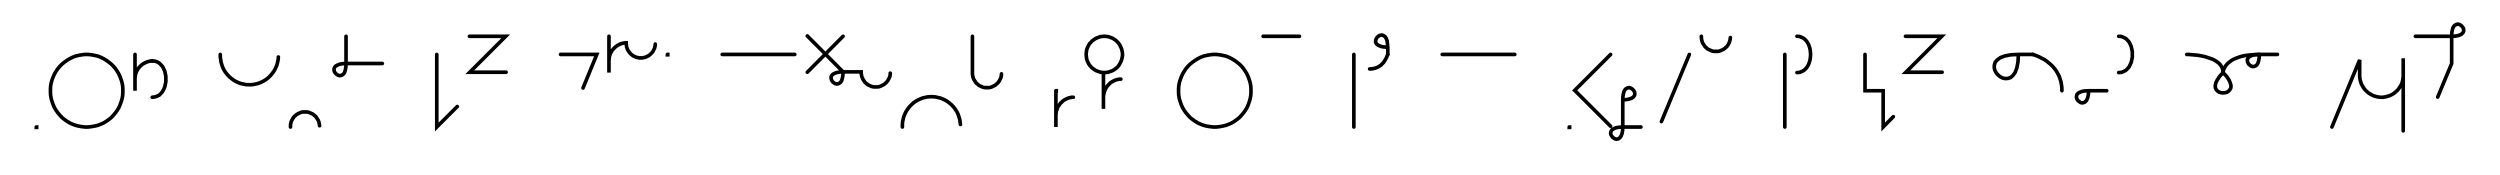 <svg xmlns="http://www.w3.org/2000/svg" width="1377.737" height="96.654" style="fill:none; stroke-linecap:round;">
    <rect width="100%" height="100%" fill="#FFFFFF" />
<path stroke="#000000" stroke-width="2" d="M 550,75" />
<path stroke="#000000" stroke-width="2" d="M 20,70 20.2,70 20.2,70.2 20,70.2 20,70" />
<path stroke="#000000" stroke-width="2" d="M 26.9,70" />
<path stroke="#000000" stroke-width="2" d="M 46.9,70 48.6,70 50.3,69.8 52.1,69.5 53.8,69.1 55.4,68.5 57,67.8 58.5,66.9 59.9,65.9 61.3,64.8 62.5,63.5 63.6,62.2 64.6,60.8 65.5,59.3 66.2,57.7 66.8,56 67.3,54.3 67.6,52.6 67.7,50.9 67.7,49.1 67.6,47.4 67.3,45.7 66.8,44 66.2,42.4 65.5,40.8 64.6,39.3 63.6,37.8 62.5,36.5 61.3,35.3 59.9,34.2 58.5,33.2 57,32.3 55.4,31.5 53.8,30.9 52.1,30.5 50.3,30.2 48.6,30 46.9,30 45.1,30.2 43.4,30.5 41.7,30.9 40.1,31.5 38.5,32.3 37,33.2 35.6,34.2 34.2,35.3 33,36.5 31.9,37.8 30.9,39.3 30,40.8 29.3,42.4 28.7,44 28.2,45.7 27.9,47.4 27.8,49.1 27.8,50.9 27.9,52.6 28.2,54.3 28.7,56 29.3,57.7 30,59.3 30.9,60.8 31.9,62.2 33,63.5 34.2,64.8 35.6,65.9 37,66.9 38.5,67.8 40.1,68.5 41.7,69.1 43.4,69.5 45.1,69.8 46.9,70" />
<path stroke="#000000" stroke-width="2" d="M 74.4,70" />
<path stroke="#000000" stroke-width="2" d="M 74.4,30 74.4,50 74.4,44 74.4,43.1 74.5,42.3 74.6,41.4 74.8,40.6 75.1,39.7 75.5,38.9 75.9,38.2 76.4,37.5 77,36.8 77.6,36.2 78.3,35.6 79,35.1 79.8,34.7 80.6,34.3 81.4,34 82.2,33.8 83.1,33.6 83.9,33.6" />
<path stroke="#000000" stroke-width="2" d="M 83.9,33.6 85.4,33.7 86.6,34.1 87.8,34.8 88.7,35.7 89.6,36.7 90.2,37.9 90.8,39.2 91.1,40.6 91.4,42.1 91.4,43.6 91.4,45.1 91.1,46.5 90.8,47.9 90.2,49.3 89.6,50.4 88.7,51.5 87.8,52.4 86.6,53 85.4,53.4 83.9,53.6" />
<path stroke="#000000" stroke-width="2" d="M 121.4,70" />
<path stroke="#000000" stroke-width="2" d="M 121.4,30 121.4,31.4 121.6,32.8 121.8,34.2 122.2,35.5 122.6,36.8 123.2,38.1 123.9,39.3 124.7,40.4 125.6,41.5 126.6,42.5 127.7,43.4 128.8,44.2 130,44.9 131.3,45.5 132.6,46 134,46.3 135.3,46.6 136.7,46.7 138.1,46.7 139.5,46.6 140.9,46.3 142.2,46 143.5,45.5 144.8,44.9 146,44.2 147.2,43.4 148.2,42.5 149.2,41.5 150.1,40.4 150.9,39.3 151.6,38.1 152.2,36.8 152.7,35.5 153,34.2 153.3,32.8 153.4,31.4" />
<path stroke="#000000" stroke-width="2" d="M 160.1,70" />
<path stroke="#000000" stroke-width="2" d="M 160.1,70 160.1,69.3 160.1,68.6 160.3,67.9 160.4,67.2 160.7,66.6 161,66 161.3,65.4 161.7,64.8 162.2,64.2 162.7,63.8 163.2,63.3 163.8,62.9 164.4,62.6 165,62.3 165.7,62 166.3,61.8 167,61.7 167.7,61.7 168.4,61.7 169.1,61.7 169.8,61.8 170.5,62 171.1,62.3 171.8,62.6 172.4,62.9 172.9,63.3 173.5,63.8 174,64.2 174.4,64.8 174.8,65.4 175.2,66 175.5,66.6 175.7,67.2 175.9,67.9 176,68.6 176.1,69.3" />
<path stroke="#000000" stroke-width="2" d="M 182.7,70" />
<path stroke="#000000" stroke-width="2" d="M 190.7,20 190.7,35" />
<path stroke="#000000" stroke-width="2" d="M 190.7,35 190.6,37 190.3,38.6 189.9,39.9 189.3,40.8 188.6,41.3 187.9,41.6 187.1,41.7 186.4,41.5 185.7,41.1 185.1,40.6 184.6,40 184.2,39.3 184.1,38.6 184.1,37.8 184.4,37.1 185,36.4 185.9,35.9 187.1,35.4 188.7,35.1 190.7,35 210.7,35" />
<path stroke="#000000" stroke-width="2" d="M 240.7,70" />
<path stroke="#000000" stroke-width="2" d="M 240.7,30 240.7,70 252,58.7" />
<path stroke="#000000" stroke-width="2" d="M 258.7,70" />
<path stroke="#000000" stroke-width="2" d="M 258.7,20 278.7,20 258.9,39.8 278.9,39.8" />
<path stroke="#000000" stroke-width="2" d="M 308.9,70" />
<path stroke="#000000" stroke-width="2" d="M 308.9,30 328.9,30 321.3,48.5" />
<path stroke="#000000" stroke-width="2" d="M 335.6,70" />
<path stroke="#000000" stroke-width="2" d="M 335.6,20 335.6,40 335.6,34 335.6,33.1 335.7,32.3 335.8,31.4 336,30.6 336.3,29.7 336.7,28.9 337.1,28.2 337.6,27.5 338.2,26.8 338.8,26.2 339.5,25.6 340.2,25.1 340.9,24.7 341.7,24.3 342.6,24 343.4,23.8 344.3,23.6 345.1,23.6 345.1,24.3 345.2,25 345.3,25.7 345.5,26.3 345.7,27 346,27.6 346.4,28.2 346.8,28.8 347.2,29.3 347.7,29.8 348.3,30.3 348.8,30.7 349.4,31 350.1,31.3 350.7,31.6 351.4,31.7 352.1,31.9 352.8,31.9 353.5,31.9 354.2,31.9 354.9,31.7 355.5,31.6 356.2,31.3 356.8,31 357.4,30.7 358,30.3 358.5,29.8 359,29.3 359.5,28.8 359.9,28.2 360.2,27.6 360.5,27 360.8,26.3 360.9,25.7 361.1,25 361.1,24.3" />
<path stroke="#000000" stroke-width="2" d="M 367.8,70" />
<path stroke="#000000" stroke-width="2" d="M 367.8,30 368,30 368,30.2 367.8,30.2 367.8,30" />
<path stroke="#000000" stroke-width="2" d="M 398,70" />
<path stroke="#000000" stroke-width="2" d="M 398,30 438,30" />
<path stroke="#000000" stroke-width="2" d="M 444.6,70" />
<path stroke="#000000" stroke-width="2" d="M 464.6,20 444.9,39.8" />
<path stroke="#000000" stroke-width="2" d="M 444.9,19.8 464.6,39.6" />
<path stroke="#000000" stroke-width="2" d="M 464.6,39.6 464.5,41.6 464.2,43.2 463.8,44.5 463.2,45.4 462.5,45.9 461.8,46.2 461.1,46.3 460.3,46.1 459.6,45.7 459,45.2 458.5,44.6 458.2,43.9 458,43.2 458,42.4 458.3,41.7 458.9,41 459.8,40.5 461,40 462.6,39.7 464.6,39.6 474.6,39.6 474.6,40.3 474.7,41 474.8,41.7 475,42.4 475.3,43 475.5,43.6 475.9,44.2 476.3,44.8 476.7,45.4 477.2,45.8 477.8,46.3 478.3,46.7 478.9,47 479.6,47.3 480.2,47.6 480.9,47.8 481.6,47.9 482.3,47.9 483,47.9 483.7,47.9 484.4,47.8 485,47.6 485.7,47.3 486.3,47 486.9,46.7 487.5,46.3 488,45.8 488.5,45.4 489,44.8 489.4,44.2 489.7,43.6 490,43 490.3,42.4 490.5,41.7 490.6,41 490.6,40.3" />
<path stroke="#000000" stroke-width="2" d="M 497.3,70" />
<path stroke="#000000" stroke-width="2" d="M 497.3,70 497.3,68.6 497.4,67.2 497.7,65.8 498,64.5 498.5,63.2 499.1,61.9 499.8,60.7 500.6,59.6 501.5,58.5 502.5,57.5 503.5,56.6 504.7,55.8 505.9,55.1 507.2,54.5 508.5,54 509.8,53.7 511.2,53.4 512.6,53.3 514,53.3 515.4,53.4 516.7,53.7 518.1,54 519.4,54.5 520.7,55.1 521.9,55.8 523,56.6 524.1,57.5 525.1,58.5 526,59.6 526.8,60.7 527.5,61.9 528.1,63.2 528.5,64.5 528.9,65.8 529.1,67.2 529.3,68.6" />
<path stroke="#000000" stroke-width="2" d="M 535.9,70" />
<path stroke="#000000" stroke-width="2" d="M 535.9,20 535.9,40 535.9,40.7 536,41.4 536.1,42.1 536.3,42.8 536.5,43.4 536.8,44 537.2,44.6 537.6,45.2 538,45.8 538.5,46.2 539.1,46.7 539.6,47.1 540.2,47.4 540.9,47.7 541.5,48 542.2,48.2 542.9,48.3 543.6,48.3 544.3,48.3 545,48.3 545.7,48.2 546.3,48 547,47.7 547.6,47.4 548.2,47.1 548.8,46.7 549.3,46.2 549.8,45.8 550.3,45.2 550.7,44.6 551,44 551.3,43.4 551.6,42.8 551.7,42.1 551.9,41.4 551.9,40.7" />
<path stroke="#000000" stroke-width="2" d="M 581.9,70" />
<path stroke="#000000" stroke-width="2" d="M 581.9,50 582.1,50 582.1,50.2 581.9,50.2 581.9,50 581.9,70 581.9,64 581.9,63.1 582,62.3 582.1,61.4 582.4,60.6 582.7,59.7 583,58.9 583.5,58.2 584,57.5 584.5,56.8 585.2,56.2 585.8,55.6 586.5,55.1 587.3,54.7 588.1,54.3 588.9,54 589.7,53.8 590.6,53.6 591.5,53.6" />
<path stroke="#000000" stroke-width="2" d="M 598.1,70" />
<path stroke="#000000" stroke-width="2" d="M 608.1,40 609,40 609.9,39.9 610.7,39.8 611.6,39.5 612.4,39.2 613.2,38.9 614,38.4 614.7,37.9 615.3,37.4 616,36.8 616.5,36.1 617,35.4 617.4,34.6 617.8,33.8 618.1,33 618.3,32.2 618.5,31.3 618.6,30.4 618.6,29.6 618.5,28.7 618.3,27.8 618.1,27 617.8,26.2 617.4,25.4 617,24.6 616.5,23.9 616,23.3 615.3,22.6 614.7,22.1 614,21.6 613.2,21.1 612.4,20.8 611.6,20.5 610.7,20.2 609.9,20.1 609,20 608.1,20 607.3,20.1 606.4,20.2 605.6,20.5 604.8,20.8 604,21.1 603.2,21.6 602.5,22.1 601.8,22.6 601.2,23.3 600.6,23.9 600.1,24.6 599.7,25.4 599.3,26.2 599,27 598.8,27.8 598.7,28.7 598.6,29.6 598.6,30.4 598.7,31.3 598.8,32.2 599,33 599.3,33.8 599.7,34.6 600.1,35.4 600.6,36.1 601.2,36.8 601.8,37.4 602.5,37.9 603.2,38.4 604,38.9 604.8,39.2 605.6,39.5 606.4,39.8 607.3,39.9 608.1,40 608.1,60 608.1,54 608.1,53.1 608.2,52.3 608.4,51.4 608.6,50.6 608.9,49.7 609.3,48.9 609.7,48.2 610.2,47.5 610.8,46.8 611.4,46.2 612,45.6 612.8,45.1 613.5,44.7 614.3,44.3 615.1,44 616,43.8 616.8,43.6 617.7,43.6" />
<path stroke="#000000" stroke-width="2" d="M 648.6,70" />
<path stroke="#000000" stroke-width="2" d="M 668.6,70 670.3,70 672.1,69.8 673.8,69.5 675.5,69.1 677.1,68.5 678.7,67.8 680.2,66.9 681.6,65.9 683,64.8 684.2,63.5 685.3,62.2 686.3,60.8 687.2,59.3 687.9,57.7 688.5,56 689,54.3 689.3,52.6 689.4,50.9 689.4,49.1 689.3,47.4 689,45.7 688.5,44 687.9,42.4 687.2,40.8 686.3,39.3 685.3,37.8 684.2,36.5 683,35.3 681.6,34.2 680.2,33.2 678.7,32.3 677.1,31.5 675.5,30.9 673.8,30.5 672.1,30.2 670.3,30 668.6,30 666.8,30.2 665.1,30.5 663.4,30.9 661.8,31.5 660.2,32.3 658.7,33.2 657.3,34.2 655.9,35.3 654.7,36.5 653.6,37.8 652.6,39.3 651.7,40.8 651,42.4 650.4,44 649.9,45.7 649.6,47.4 649.5,49.1 649.5,50.9 649.6,52.6 649.9,54.3 650.4,56 651,57.7 651.7,59.3 652.6,60.8 653.6,62.2 654.7,63.5 655.9,64.8 657.3,65.9 658.7,66.9 660.2,67.8 661.8,68.5 663.4,69.1 665.1,69.5 666.8,69.8 668.6,70" />
<path stroke="#000000" stroke-width="2" d="M 696.1,70" />
<path stroke="#000000" stroke-width="2" d="M 696.1,20 716.1,20" />
<path stroke="#000000" stroke-width="2" d="M 746.1,70" />
<path stroke="#000000" stroke-width="2" d="M 746.1,30 746.1,70" />
<path stroke="#000000" stroke-width="2" d="M 752.8,70" />
<path stroke="#000000" stroke-width="2" d="M 764.8,26" />
<path stroke="#000000" stroke-width="2" d="M 764.8,26 762.7,25.9 761.1,25.6 759.9,25.1 759,24.6 758.4,23.9 758.1,23.2 758.1,22.4 758.3,21.7 758.6,21 759.1,20.4 759.7,19.9 760.4,19.5 761.2,19.3 761.9,19.4 762.6,19.7 763.3,20.2 763.9,21.1 764.4,22.4 764.6,24 764.8,26 764.8,30" />
<path stroke="#000000" stroke-width="2" d="M 764.8,30 764.4,30.9 764.1,31.7 763.7,32.4 763.3,33.1 762.9,33.8 762.5,34.4 762,34.9 761.5,35.4 761,35.9 760.5,36.2 760,36.6 759.4,36.9 758.9,37.2 758.3,37.4 757.7,37.6 757.1,37.7 756.5,37.9 756,37.9 755.4,38 754.8,38" />
<path stroke="#000000" stroke-width="2" d="M 794.8,70" />
<path stroke="#000000" stroke-width="2" d="M 794.8,30 834.8,30" />
<path stroke="#000000" stroke-width="2" d="M 864.8,70" />
<path stroke="#000000" stroke-width="2" d="M 864.8,70 865,70 865,70.2 864.8,70.2 864.8,70" />
<path stroke="#000000" stroke-width="2" d="M 871.6,70" />
<path stroke="#000000" stroke-width="2" d="M 887.6,30 867.8,49.8 887.6,69.6" />
<path stroke="#000000" stroke-width="2" d="M 894.3,70" />
<path stroke="#000000" stroke-width="2" d="M 894.3,55" />
<path stroke="#000000" stroke-width="2" d="M 894.3,55 896.3,54.9 897.9,54.6 899.2,54.1 900,53.6 900.6,52.9 900.9,52.2 900.9,51.4 900.8,50.7 900.4,50 899.9,49.4 899.3,48.9 898.6,48.5 897.9,48.3 897.1,48.4 896.4,48.7 895.7,49.2 895.1,50.1 894.7,51.4 894.4,53 894.3,55 894.3,70" />
<path stroke="#000000" stroke-width="2" d="M 894.3,70 894.2,72 893.9,73.6 893.4,74.9 892.8,75.8 892.2,76.3 891.5,76.6 890.7,76.7 890,76.5 889.3,76.1 888.7,75.6 888.2,75 887.8,74.3 887.6,73.6 887.7,72.8 888,72.1 888.5,71.4 889.4,70.9 890.6,70.4 892.3,70.1 894.3,70 904.3,70" />
<path stroke="#000000" stroke-width="2" d="M 911,70" />
<path stroke="#000000" stroke-width="2" d="M 931,30 915.6,67" />
<path stroke="#000000" stroke-width="2" d="M 937.6,70" />
<path stroke="#000000" stroke-width="2" d="M 937.6,20 937.6,20.7 937.7,21.4 937.8,22.1 938,22.8 938.2,23.4 938.5,24 938.9,24.6 939.3,25.2 939.7,25.8 940.2,26.2 940.7,26.7 941.3,27.1 941.9,27.4 942.6,27.7 943.2,28 943.9,28.2 944.6,28.3 945.3,28.3 946,28.3 946.7,28.3 947.3,28.2 948,28 948.7,27.7 949.3,27.4 949.9,27.1 950.5,26.7 951,26.2 951.5,25.8 952,25.2 952.4,24.6 952.7,24 953,23.4 953.2,22.8 953.4,22.1 953.5,21.4 953.6,20.7" />
<path stroke="#000000" stroke-width="2" d="M 983.6,70" />
<path stroke="#000000" stroke-width="2" d="M 983.6,30 983.6,70" />
<path stroke="#000000" stroke-width="2" d="M 990.3,70" />
<path stroke="#000000" stroke-width="2" d="M 990.3,20" />
<path stroke="#000000" stroke-width="2" d="M 990.3,20 991.7,20.1 993,20.6 994.1,21.2 995.1,22.1 995.9,23.1 996.6,24.3 997.1,25.6 997.5,27 997.7,28.5 997.8,30 997.7,31.5 997.5,33 997.1,34.4 996.6,35.7 995.9,36.9 995.1,37.9 994.1,38.8 993,39.4 991.7,39.9 990.3,40" />
<path stroke="#000000" stroke-width="2" d="M 1027.8,70" />
<path stroke="#000000" stroke-width="2" d="M 1027.8,30 1027.8,50 1037.8,50 1037.8,70 1043.4,64.3" />
<path stroke="#000000" stroke-width="2" d="M 1050.1,70" />
<path stroke="#000000" stroke-width="2" d="M 1050.1,20 1070.1,20 1050.3,39.8 1070.3,39.8" />
<path stroke="#000000" stroke-width="2" d="M 1100.3,70" />
<path stroke="#000000" stroke-width="2" d="M 1112.3,30" />
<path stroke="#000000" stroke-width="2" d="M 1112.3,30 1112.1,34.1 1111.5,37.3 1110.6,39.8 1109.4,41.5 1108.1,42.7 1106.6,43.2 1105.1,43.3 1103.7,43 1102.3,42.3 1101,41.2 1100,40 1099.3,38.6 1099,37.2 1099.1,35.7 1099.6,34.2 1100.8,32.9 1102.5,31.7 1105,30.8 1108.2,30.2 1112.3,30 1120.3,30" />
<path stroke="#000000" stroke-width="2" d="M 1120.3,30 1122,30.6 1123.7,31.3 1125.2,32.1 1126.6,32.8 1127.9,33.7 1129,34.6 1130.1,35.5 1131.1,36.5 1132,37.5 1132.8,38.5 1133.5,39.6 1134.1,40.7 1134.7,41.8 1135.1,42.9 1135.5,44.1 1135.8,45.2 1136,46.4 1136.2,47.6 1136.3,48.8 1136.3,50" />
<path stroke="#000000" stroke-width="2" d="M 1143,70" />
<path stroke="#000000" stroke-width="2" d="M 1151,50" />
<path stroke="#000000" stroke-width="2" d="M 1151,50 1150.9,52 1150.6,53.6 1150.1,54.9 1149.5,55.8 1148.9,56.3 1148.1,56.6 1147.4,56.7 1146.6,56.5 1146,56.1 1145.3,55.6 1144.8,55 1144.5,54.3 1144.3,53.6 1144.4,52.8 1144.6,52.1 1145.2,51.4 1146.1,50.9 1147.3,50.4 1148.9,50.1 1151,50 1161,50" />
<path stroke="#000000" stroke-width="2" d="M 1167.6,70" />
<path stroke="#000000" stroke-width="2" d="M 1167.6,20" />
<path stroke="#000000" stroke-width="2" d="M 1167.6,20 1169.1,20.1 1170.3,20.6 1171.5,21.2 1172.4,22.1 1173.3,23.1 1173.9,24.3 1174.5,25.6 1174.8,27 1175.1,28.5 1175.1,30 1175.1,31.5 1174.8,33 1174.5,34.4 1173.9,35.7 1173.3,36.9 1172.4,37.9 1171.5,38.8 1170.3,39.4 1169.1,39.9 1167.6,40" />
<path stroke="#000000" stroke-width="2" d="M 1205.1,70" />
<path stroke="#000000" stroke-width="2" d="M 1205.1,30" />
<path stroke="#000000" stroke-width="2" d="M 1205.1,30 1205.3,30 1205.7,30 1206.3,30 1207.2,30.1 1208.3,30.2 1209.5,30.3 1210.8,30.4 1212.2,30.6 1213.6,30.9 1215.1,31.2 1216.6,31.7 1218.1,32.2 1219.5,32.7 1220.8,33.4 1222,34.2 1223.1,35.1 1223.9,36.1 1224.6,37.3 1225,38.6 1225.1,40" />
<path stroke="#000000" stroke-width="2" d="M 1225.1,40 1227.1,42.1 1228.4,44.1 1229.1,45.7 1229.5,47.2 1229.4,48.4 1228.9,49.4 1228.2,50.2 1227.3,50.8 1226.2,51.1 1225.1,51.2 1224,51.1 1223,50.8 1222.1,50.2 1221.4,49.5 1220.9,48.4 1220.8,47.2 1221.1,45.7 1221.9,44.1 1223.2,42.1 1225.1,40" />
<path stroke="#000000" stroke-width="2" d="M 1225.1,40 1225.1,39.9 1225.2,39.7 1225.2,39.4 1225.3,39 1225.4,38.4 1225.7,37.8 1226,37.2 1226.4,36.5 1227,35.7 1227.6,35 1228.5,34.3 1229.5,33.5 1230.6,32.8 1232,32.2 1233.6,31.6 1235.4,31 1237.4,30.6 1239.7,30.3 1242.3,30.1 1245.1,30" />
<path stroke="#000000" stroke-width="2" d="M 1245.1,30 1245,32 1244.7,33.6 1244.3,34.9 1243.7,35.8 1243,36.3 1242.3,36.6 1241.5,36.7 1240.8,36.5 1240.1,36.1 1239.5,35.6 1239,35 1238.7,34.3 1238.5,33.6 1238.5,32.8 1238.8,32.1 1239.4,31.4 1240.3,30.9 1241.5,30.4 1243.1,30.1 1245.1,30 1255.1,30" />
<path stroke="#000000" stroke-width="2" d="M 1285.1,70" />
<path stroke="#000000" stroke-width="2" d="M 1285.1,70 1300.4,33 1300.4,41 1300.4,42.1 1300.5,43.1 1300.7,44.2 1301,45.2 1301.3,46.2 1301.8,47.1 1302.3,48 1302.9,48.9 1303.6,49.7 1304.3,50.4 1305.1,51.1 1306,51.7 1306.9,52.2 1307.8,52.7 1308.8,53 1309.8,53.3 1310.9,53.5 1311.9,53.6 1313,53.6 1314,53.5 1315,53.3 1316,53 1317,52.7 1318,52.2 1318.9,51.7 1319.7,51.1 1320.5,50.4 1321.3,49.7 1321.9,48.9 1322.5,48 1323.1,47.1 1323.5,46.2 1323.9,45.2 1324.1,44.2 1324.3,43.1 1324.4,42.1 1324.4,32.1 1324.4,72.1" />
<path stroke="#000000" stroke-width="2" d="M 1331.1,70" />
<path stroke="#000000" stroke-width="2" d="M 1331.1,20 1351.1,20" />
<path stroke="#000000" stroke-width="2" d="M 1351.1,20 1353.1,19.9 1354.7,19.6 1356,19.1 1356.8,18.6 1357.4,17.9 1357.7,17.2 1357.7,16.4 1357.6,15.7 1357.2,15 1356.7,14.4 1356.1,13.9 1355.4,13.5 1354.7,13.3 1353.9,13.4 1353.2,13.7 1352.5,14.2 1351.9,15.1 1351.5,16.4 1351.2,18 1351.1,20 1351.1,35 1343.4,53.5" />
<path stroke="#000000" stroke-width="2" d="M 1387.7,70" />
</svg>